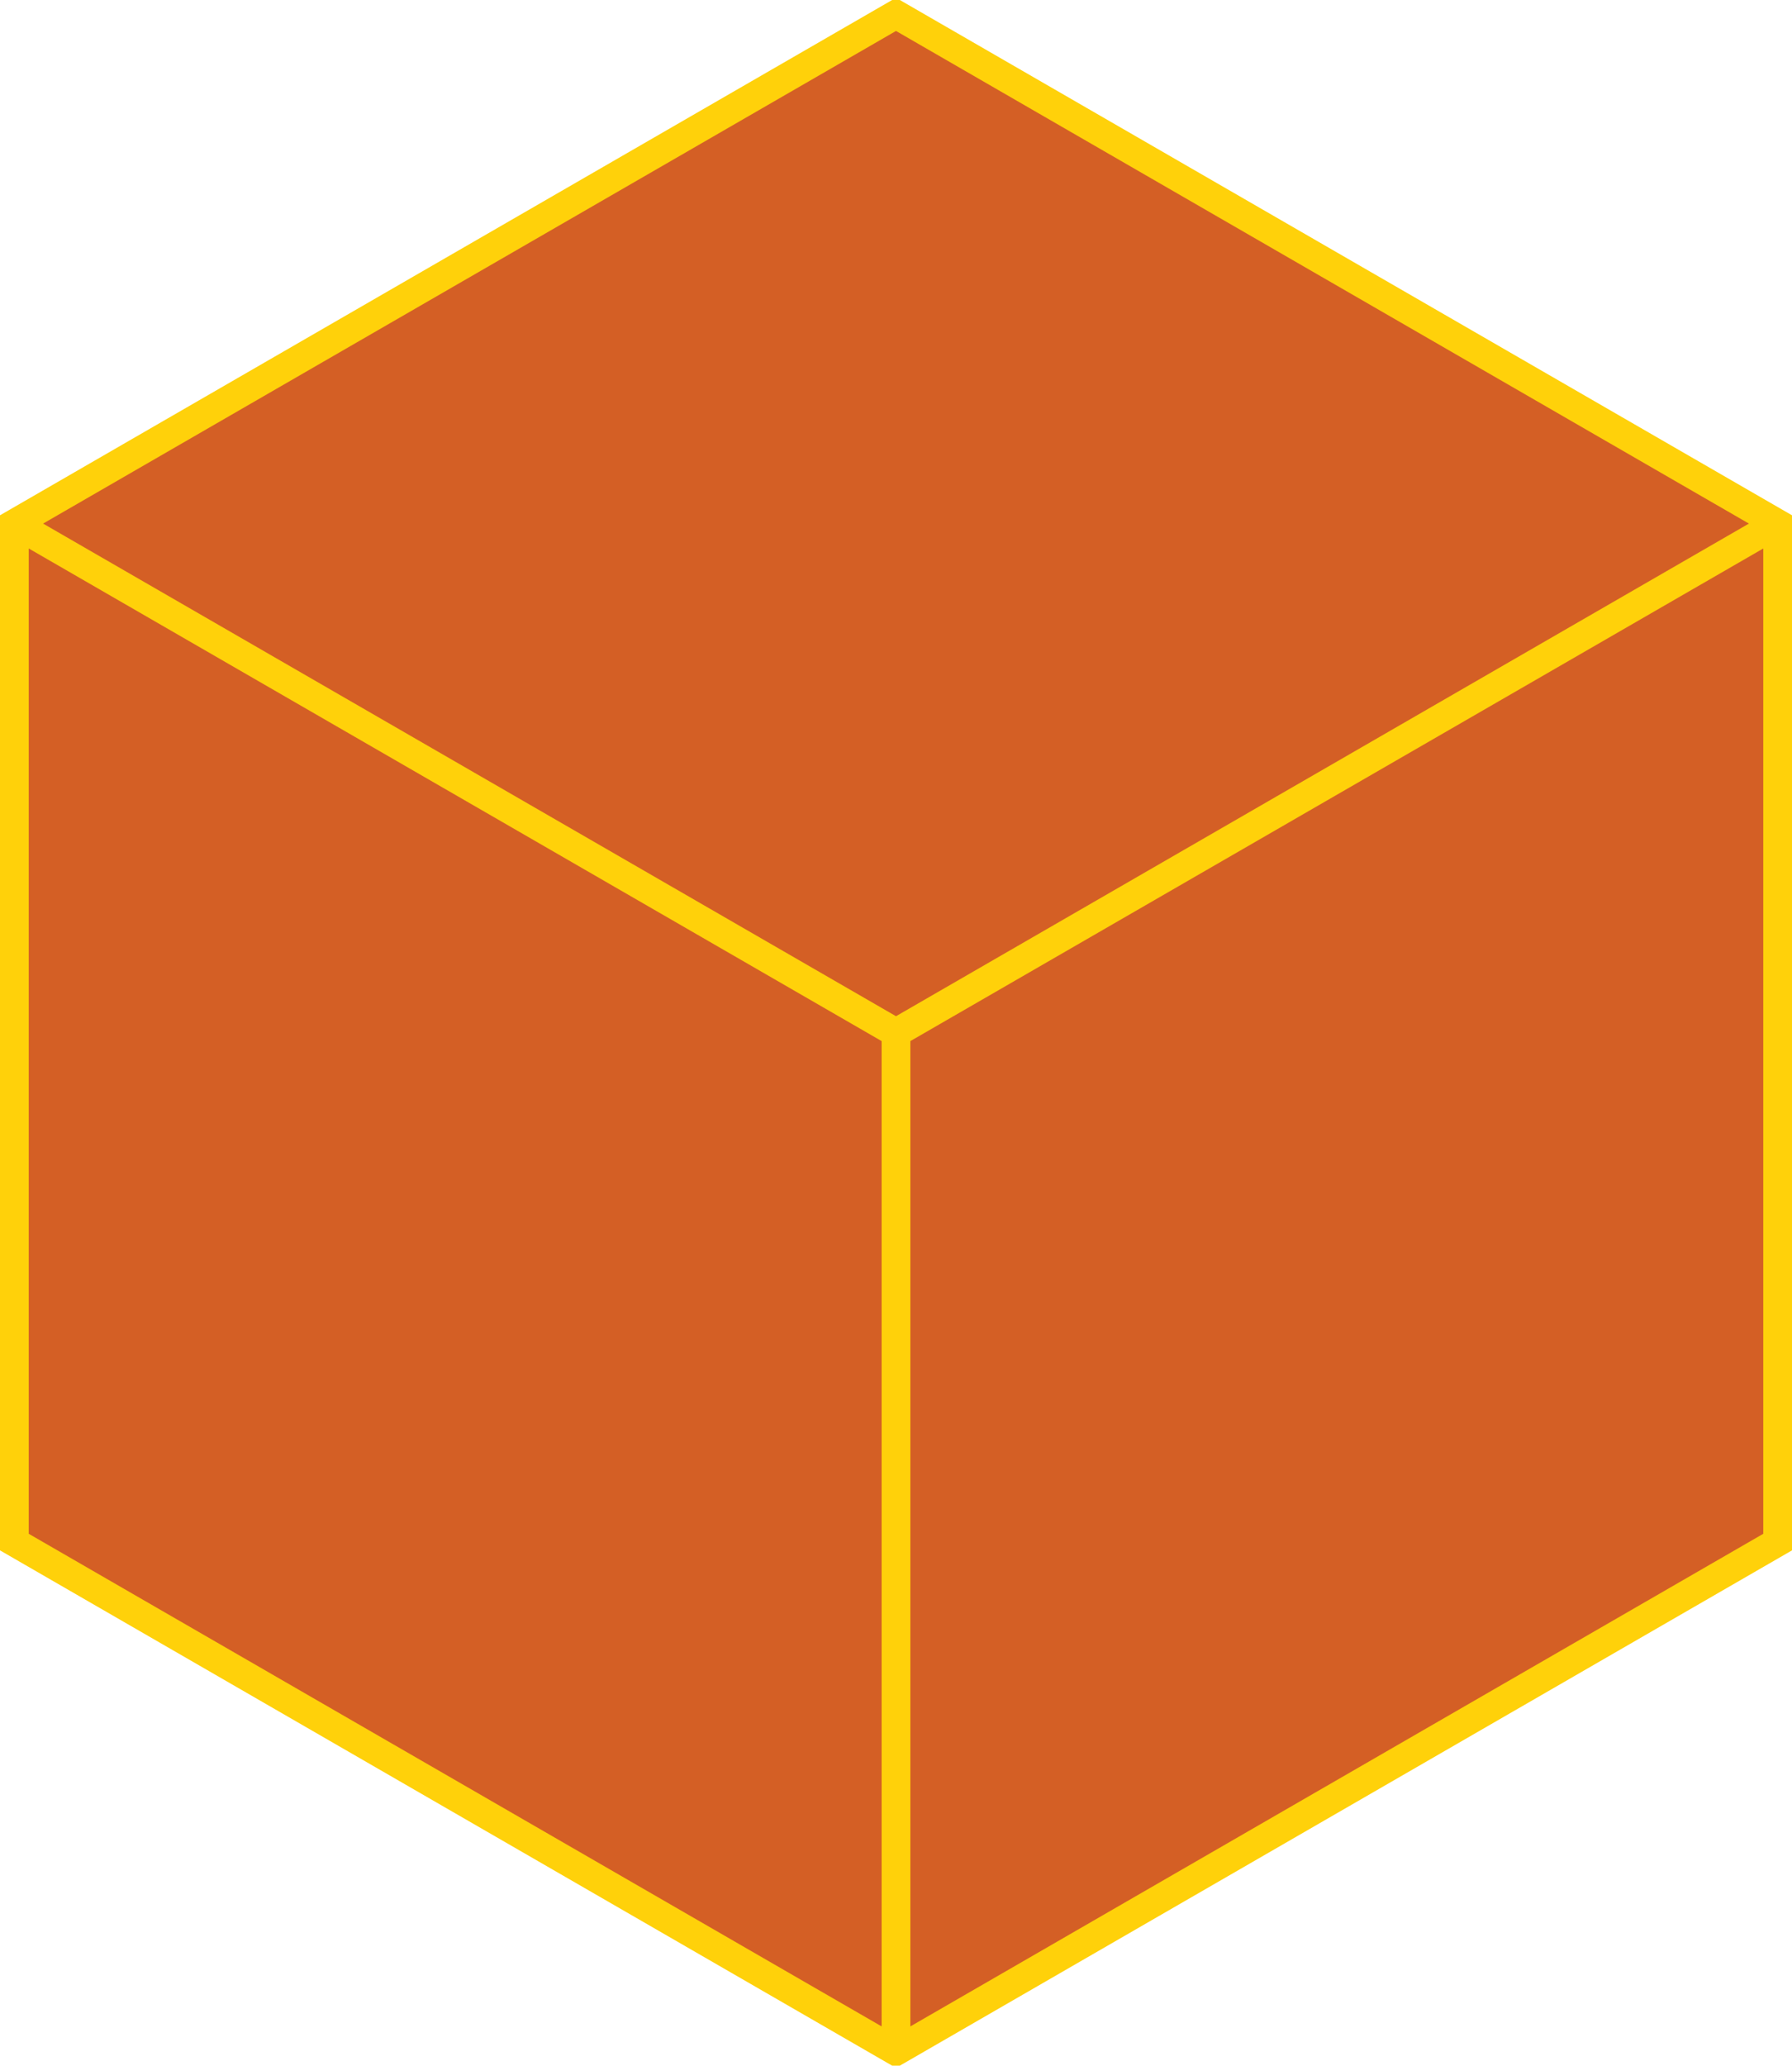 <?xml version="1.0" encoding="UTF-8" standalone="no"?>
<!-- Created with Inkscape (http://www.inkscape.org/) -->

<svg
   xmlns:dc="http://purl.org/dc/elements/1.1/"
   xmlns:cc="http://creativecommons.org/ns#"
   xmlns:rdf="http://www.w3.org/1999/02/22-rdf-syntax-ns#"
   xmlns:svg="http://www.w3.org/2000/svg"
   xmlns="http://www.w3.org/2000/svg"
   xmlns:sodipodi="http://sodipodi.sourceforge.net/DTD/sodipodi-0.dtd"
   xmlns:inkscape="http://www.inkscape.org/namespaces/inkscape"
   width="31.186"
   height="35.933"
   id="svg2"
   version="1.1"
   inkscape:version="0.48.0 r9654"
   sodipodi:docname="Nieuw document 1">
  <defs
     id="defs4" />
  <sodipodi:namedview
     id="base"
     pagecolor="#ffffff"
     bordercolor="#666666"
     borderopacity="1.0"
     inkscape:pageopacity="0.0"
     inkscape:pageshadow="2"
     inkscape:zoom="5.6"
     inkscape:cx="-0.52298236"
     inkscape:cy="3.863045"
     inkscape:document-units="px"
     inkscape:current-layer="layer1"
     showgrid="false"
     fit-margin-top="0"
     fit-margin-left="0"
     fit-margin-right="0"
     fit-margin-bottom="0"
     inkscape:window-width="1920"
     inkscape:window-height="1028"
     inkscape:window-x="-8"
     inkscape:window-y="-8"
     inkscape:window-maximized="1">
    <inkscape:grid
       type="xygrid"
       id="grid2985"
       empspacing="5"
       visible="true"
       enabled="false"
       snapvisiblegridlinesonly="true" />
    <inkscape:grid
       type="axonomgrid"
       id="grid3757"
       units="mm"
       empspacing="5"
       visible="true"
       enabled="true"
       snapvisiblegridlinesonly="true" />
  </sodipodi:namedview>
  <g
     inkscape:label="Laag 1"
     inkscape:groupmode="layer"
     id="layer1"
     transform="translate(-398.667,-511.758)">
    <path
       style="fill:#d45f25;fill-opacity:1;stroke:#ffd10a;stroke-width:0.5;stroke-linecap:butt;stroke-linejoin:miter;stroke-miterlimit:4;stroke-opacity:1;stroke-dasharray:none"
       d="m 414.26,547.441 15.343,-8.858 0,-17.717 -15.343,-8.858 -15.343,8.858 0,17.717 z"
       id="path3763"
       inkscape:connector-curvature="0" />
    <path
       style="fill:#d45f25;fill-opacity:1;stroke:#ffd10a;stroke-width:0.5;stroke-linecap:butt;stroke-linejoin:miter;stroke-miterlimit:4;stroke-opacity:1;stroke-dasharray:none"
       d="m 414.26,547.441 0,-17.717 15.343,-8.858 -15.343,8.858 -15.343,-8.858 15.343,8.858 z"
       id="path3765"
       inkscape:connector-curvature="0" />
  </g>
</svg>
